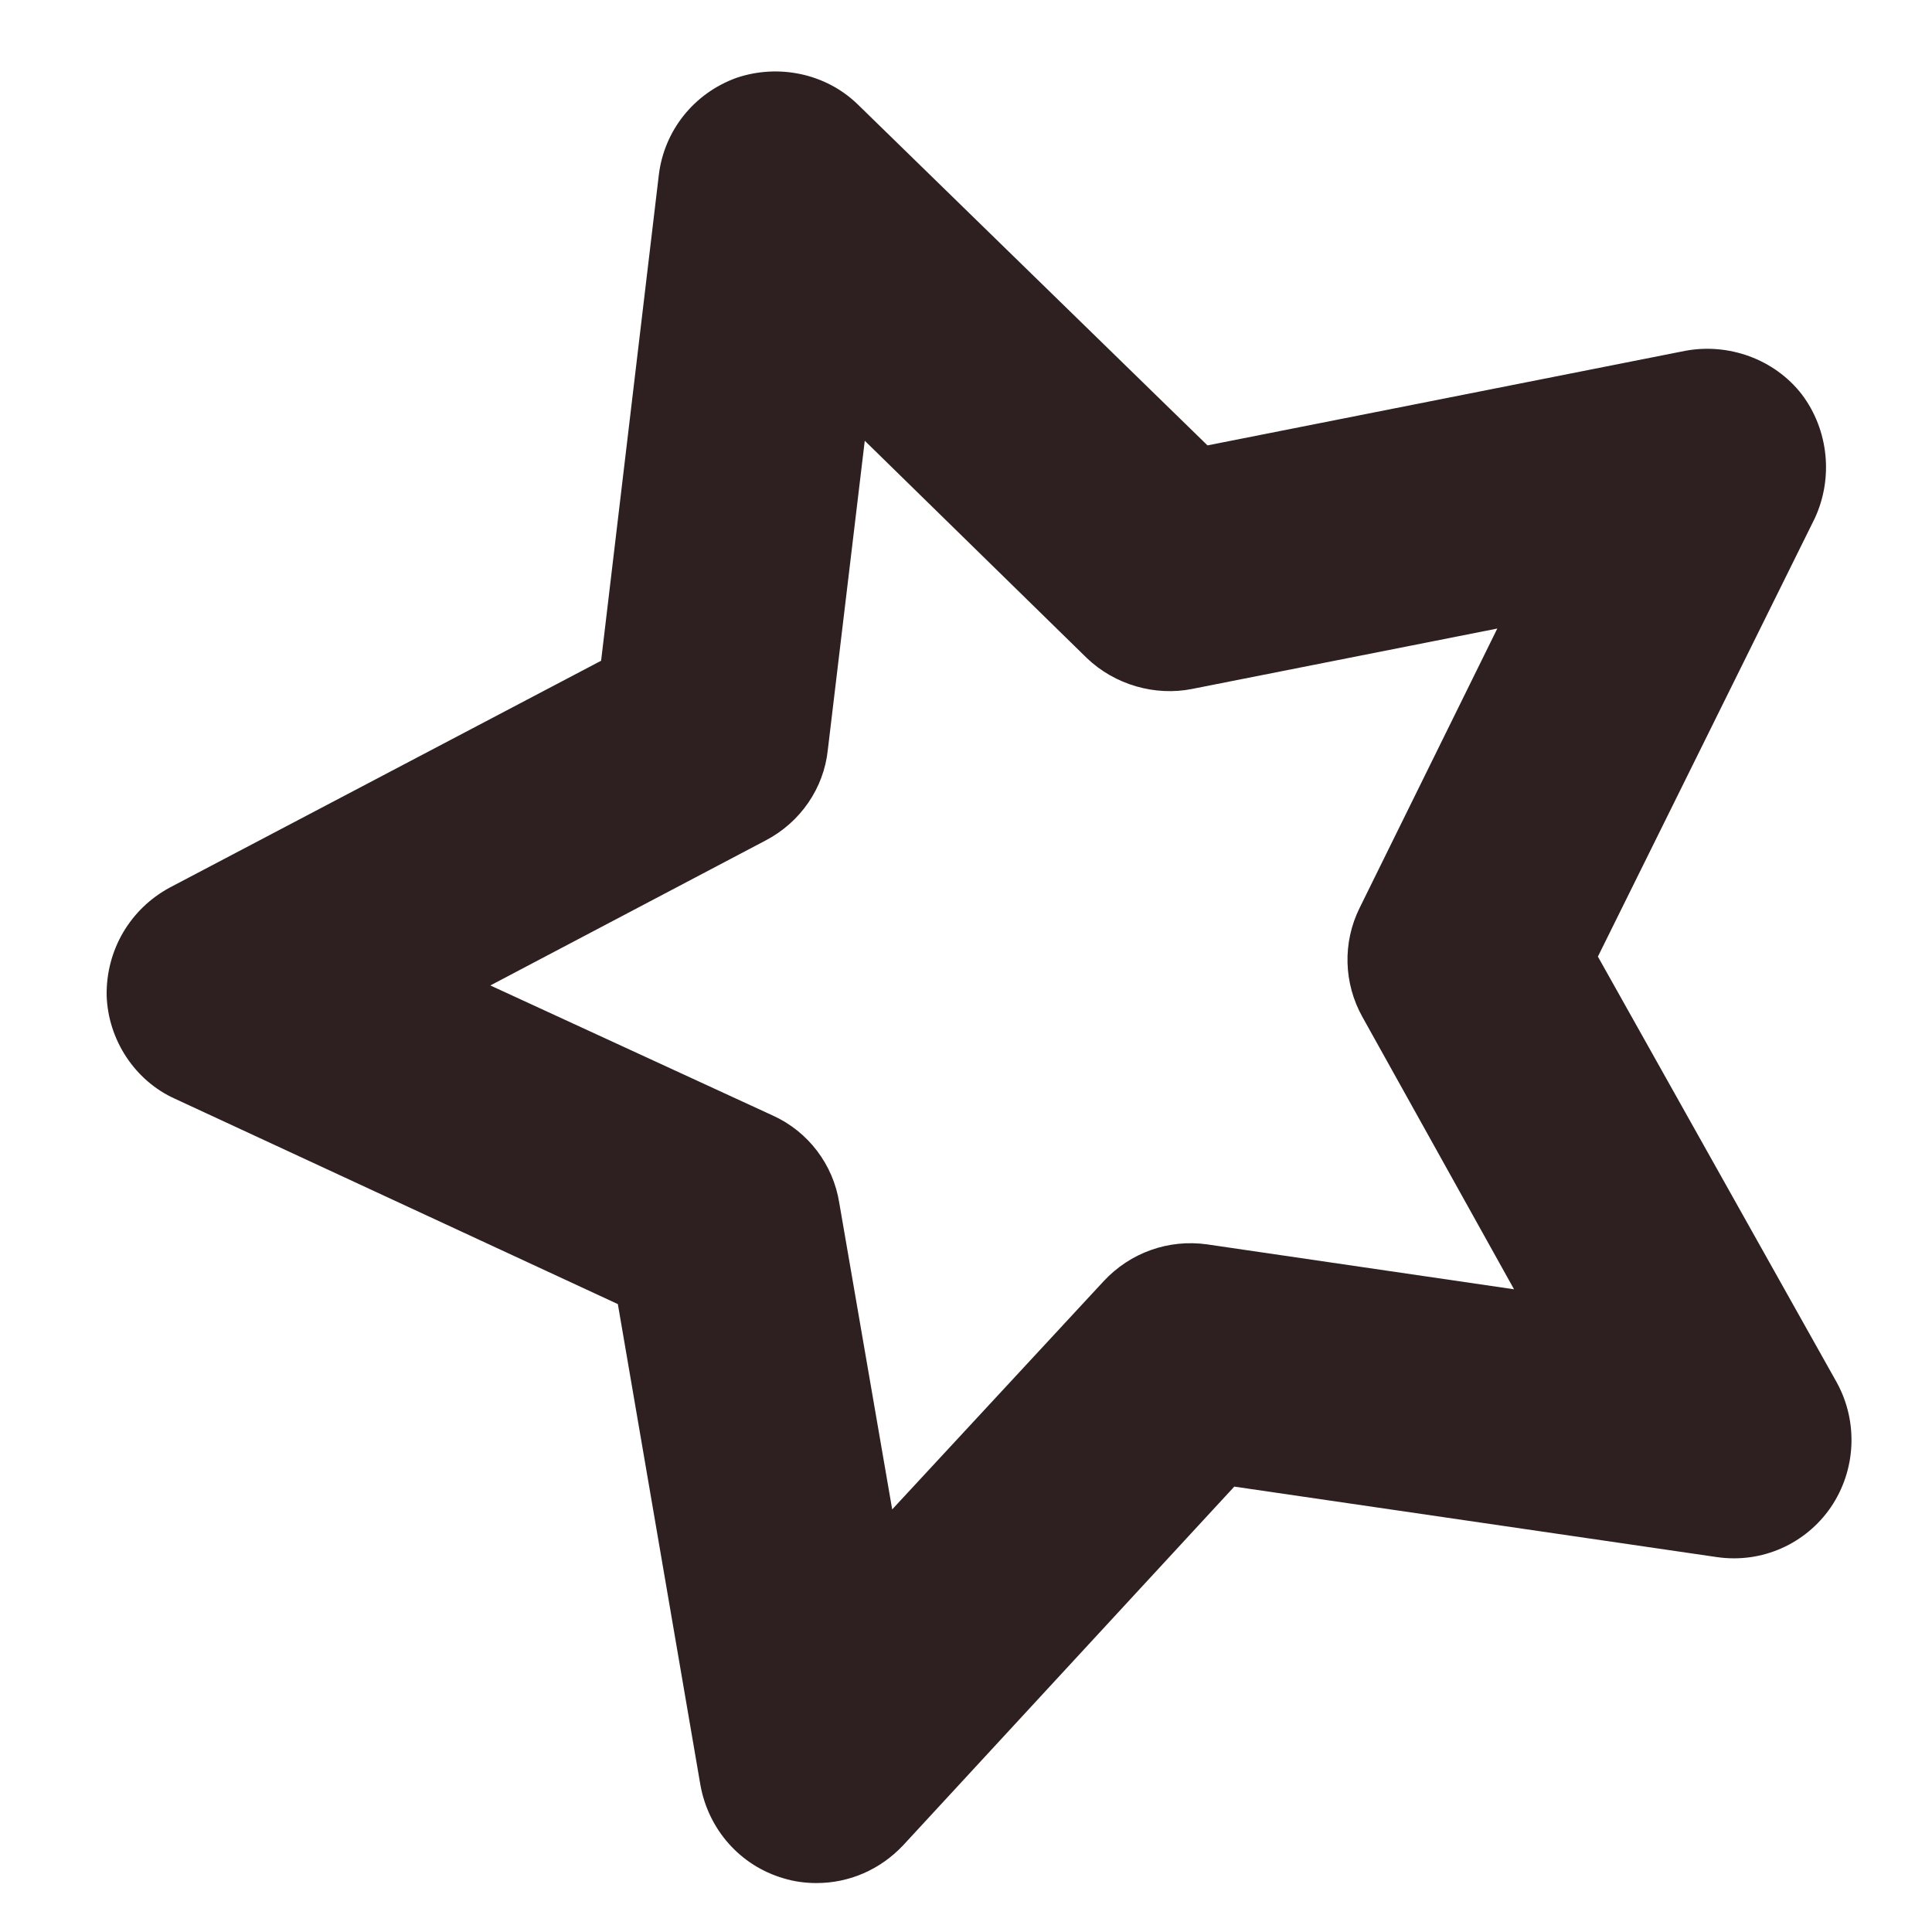 <svg width="15" height="15" viewBox="0 0 15 15" fill="none" xmlns="http://www.w3.org/2000/svg">
<path d="M3.807 7.651L6 8.661C6.276 8.786 6.469 9.042 6.516 9.339L6.927 11.719L8.568 9.948C8.776 9.724 9.073 9.62 9.37 9.661L11.755 10.01L10.578 7.896C10.432 7.635 10.422 7.318 10.557 7.047L11.625 4.88L9.255 5.349C8.969 5.406 8.656 5.318 8.438 5.109L6.714 3.422L6.427 5.823C6.396 6.12 6.214 6.385 5.943 6.526L3.807 7.651ZM6.339 14.62C6.255 14.62 6.167 14.609 6.083 14.583C5.745 14.484 5.5 14.203 5.438 13.859L4.797 10.125L1.359 8.531C1.047 8.391 0.839 8.073 0.828 7.729C0.823 7.375 1.011 7.057 1.318 6.891L4.667 5.13L5.115 1.359C5.156 1.016 5.386 0.724 5.719 0.604C6.042 0.495 6.412 0.568 6.662 0.813L9.375 3.458L13.083 2.724C13.417 2.661 13.776 2.786 13.99 3.063C14.198 3.339 14.235 3.714 14.089 4.026L12.406 7.427L14.261 10.734C14.427 11.037 14.412 11.412 14.214 11.703C14.021 11.984 13.682 12.141 13.328 12.089L9.583 11.542L7.011 14.328C6.833 14.516 6.594 14.62 6.339 14.62Z" fill="#2E2020"/>
</svg>

